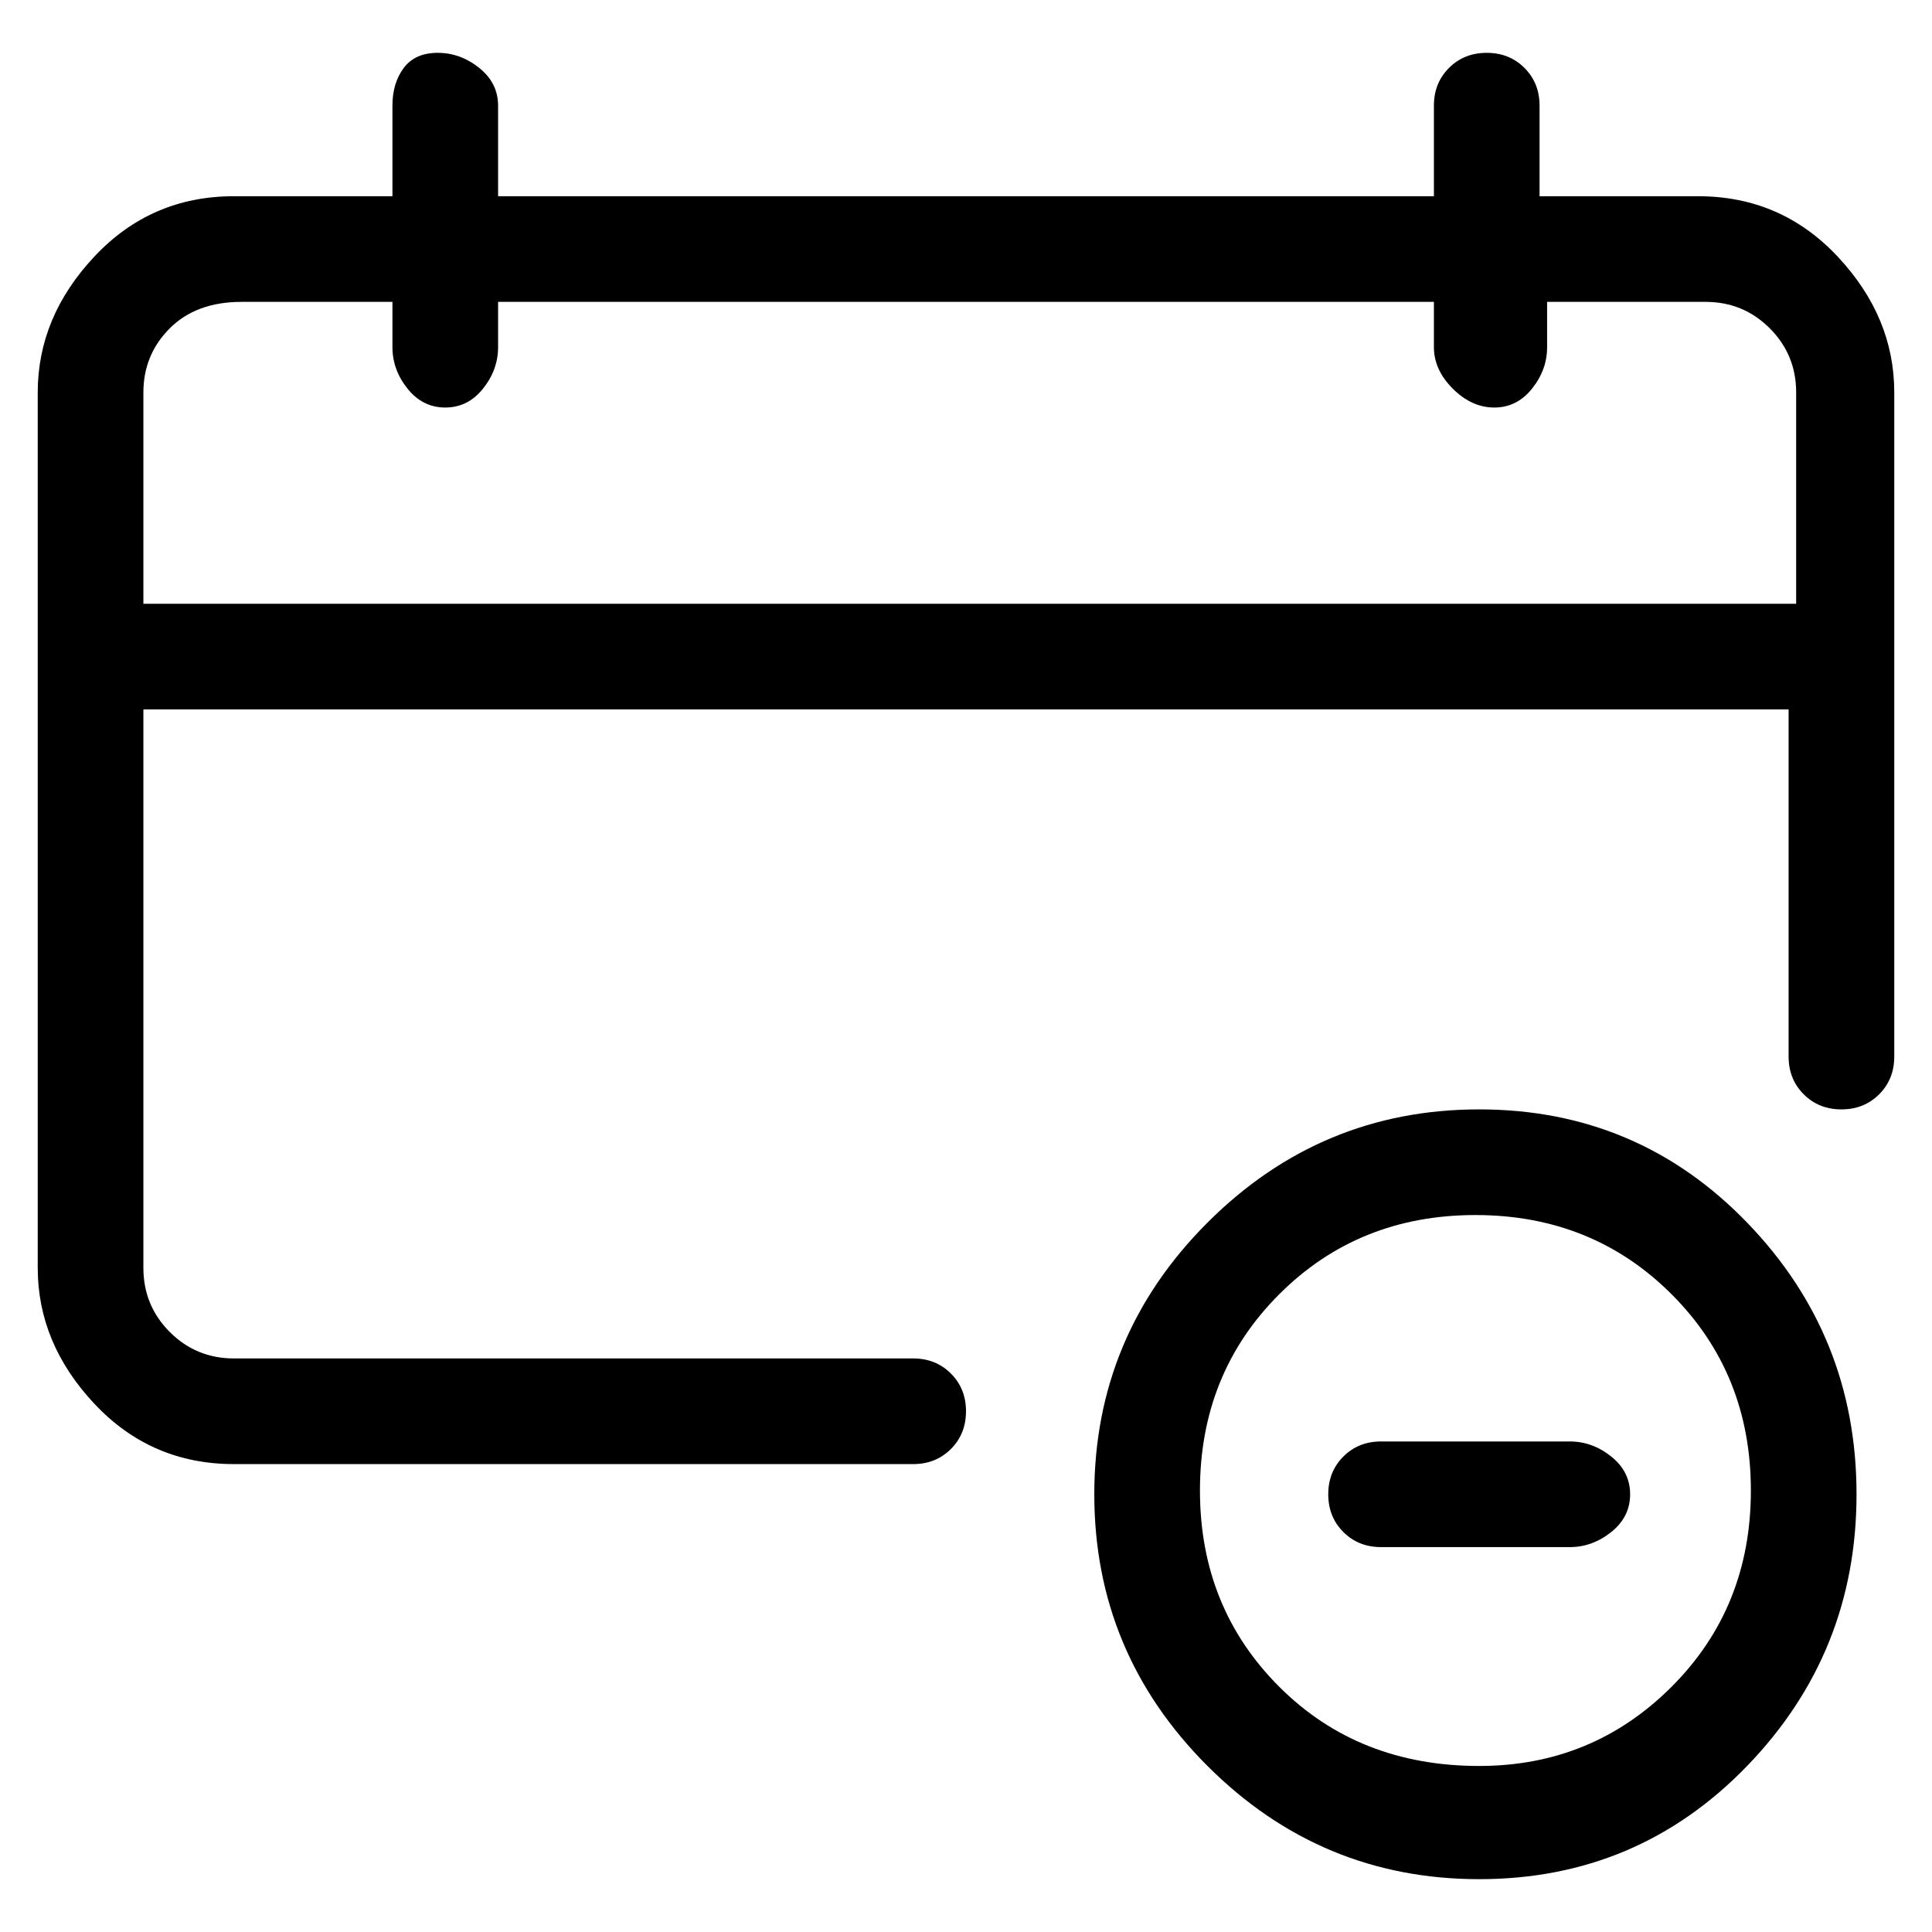 <svg viewBox="0 0 256 256" xmlns="http://www.w3.org/2000/svg">
  <path transform="scale(1, -1) translate(0, -256)" fill="currentColor" d="M225 230h-21v12q0 3 -2 5t-5 2t-5 -2t-2 -5v-12h-124v12q0 3 -2.5 5t-5.5 2t-4.5 -2t-1.5 -5v-12h-21q-11 0 -18.5 -8t-7.5 -18v-116q0 -10 7.5 -18t18.5 -8h90q3 0 5 2t2 5t-2 5t-5 2h-90q-5 0 -8.5 3.5t-3.5 8.5v74h218v-46q0 -3 2 -5t5 -2t5 2t2 5v88q0 10 -7.5 18 t-18.5 8zM19 176v28q0 5 3.5 8.5t9.5 3.5h20v-6q0 -3 2 -5.5t5 -2.5t5 2.5t2 5.5v6h124v-6q0 -3 2.5 -5.5t5.5 -2.5t5 2.5t2 5.5v6h21q5 0 8.5 -3.5t3.5 -8.5v-28h-219zM196 109q-21 0 -36 -15t-15 -36t15 -36t36 -15t35.5 15t14.5 36t-14.5 36t-35.5 15zM196 22 q-16 0 -26.5 10.5t-10.5 26t10.5 26t26 10.5t26 -10.5t10.5 -26t-10.5 -26t-25.5 -10.5zM208 65h-25q-3 0 -5 -2t-2 -5t2 -5t5 -2h25q3 0 5.5 2t2.5 5t-2.5 5t-5.5 2z" />
</svg>